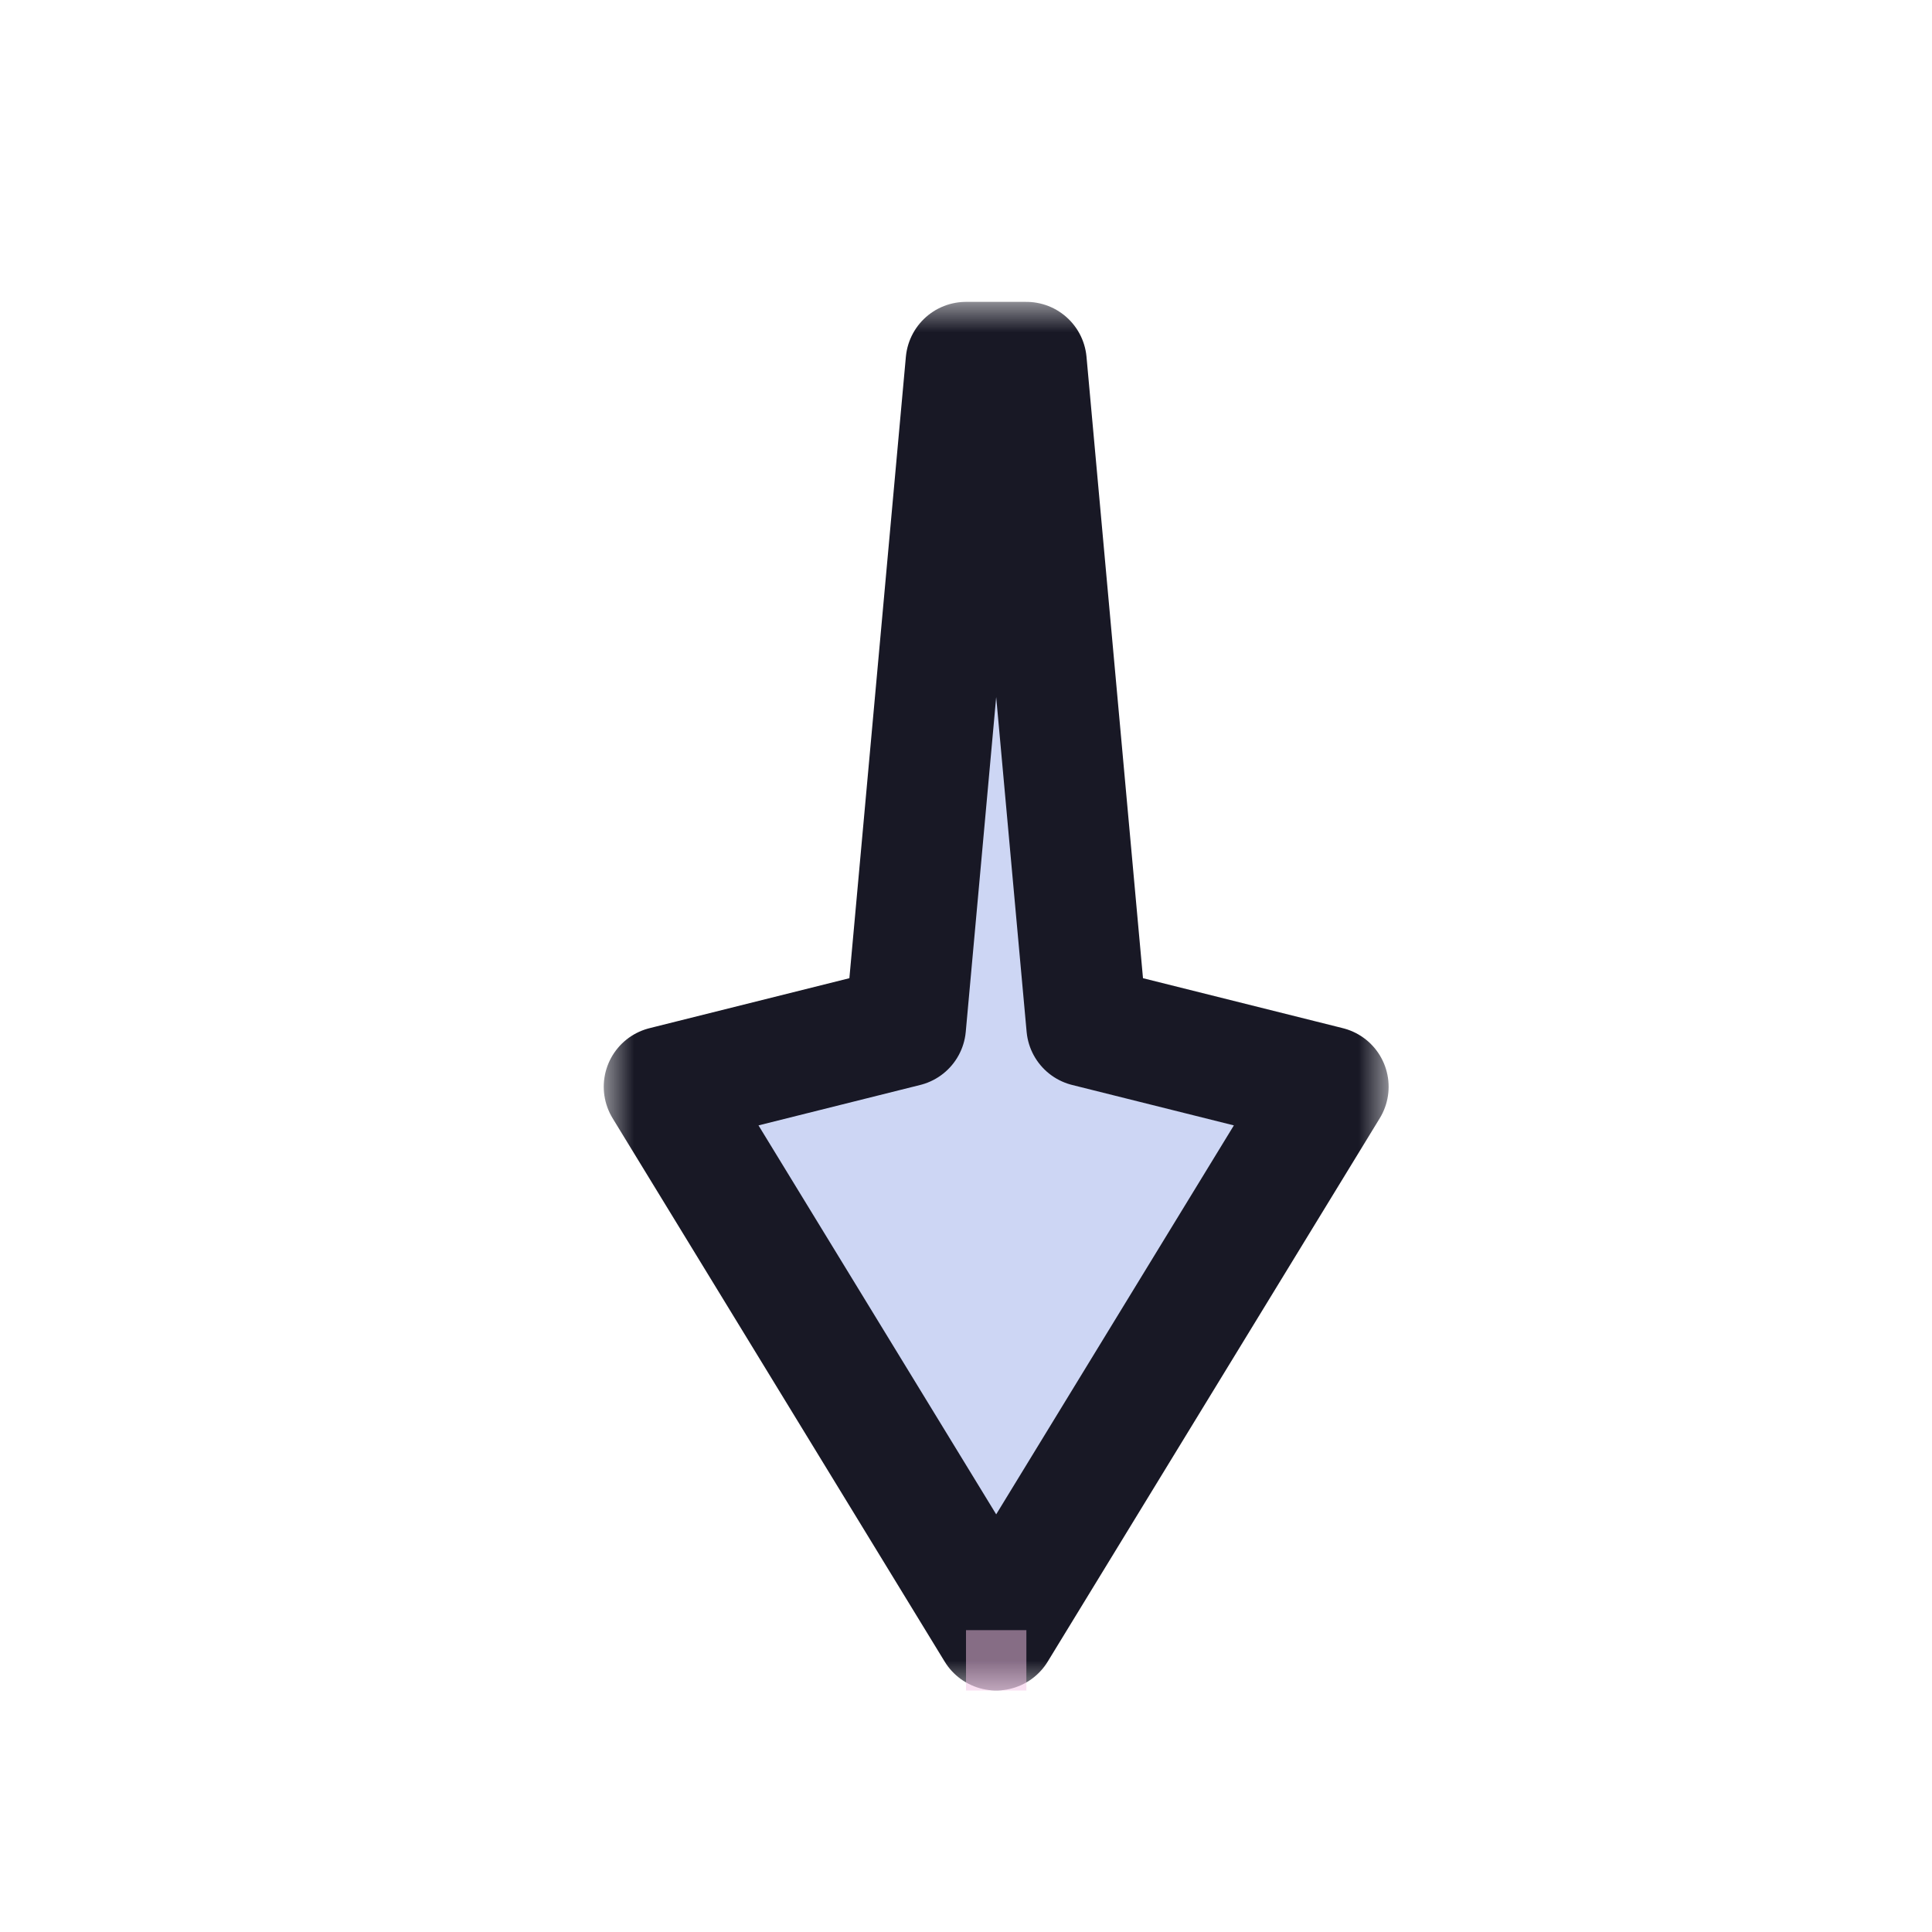 <svg width="32" height="32" viewBox="0 0 32 32" fill="none" xmlns="http://www.w3.org/2000/svg">
<g id="cursor=down, variant=light, size=32" clip-path="url(#clip0_2320_8979)">
<g id="arrow">
<g id="arrow_2">
<mask id="path-1-outside-1_2320_8979" maskUnits="userSpaceOnUse" x="10" y="5" width="13" height="23" fill="black">
<rect fill="white" x="10" y="5" width="13" height="23"/>
<path d="M16.5 27L22 18L18 17L17 6L16 6L15 17L11 18L16.5 27Z"/>
</mask>
<path d="M16.5 27L22 18L18 17L17 6L16 6L15 17L11 18L16.5 27Z" fill="#CDD6F4"/>
<path d="M16.5 27L22 18L18 17L17 6L16 6L15 17L11 18L16.5 27Z" stroke="#181825" stroke-width="2" stroke-linejoin="round" mask="url(#path-1-outside-1_2320_8979)"/>
</g>
</g>
<g id="hotspot" clip-path="url(#clip1_2320_8979)">
<rect id="center" opacity="0.5" x="16" y="27" width="1" height="1" fill="#F5C2E7"/>
</g>
</g>
<defs>
<clipPath id="clip0_2320_8979">
<rect width="32" height="32" fill="white"/>
</clipPath>
<clipPath id="clip1_2320_8979">
<rect width="1" height="1" fill="white" transform="translate(16 27)"/>
</clipPath>
</defs>
</svg>
